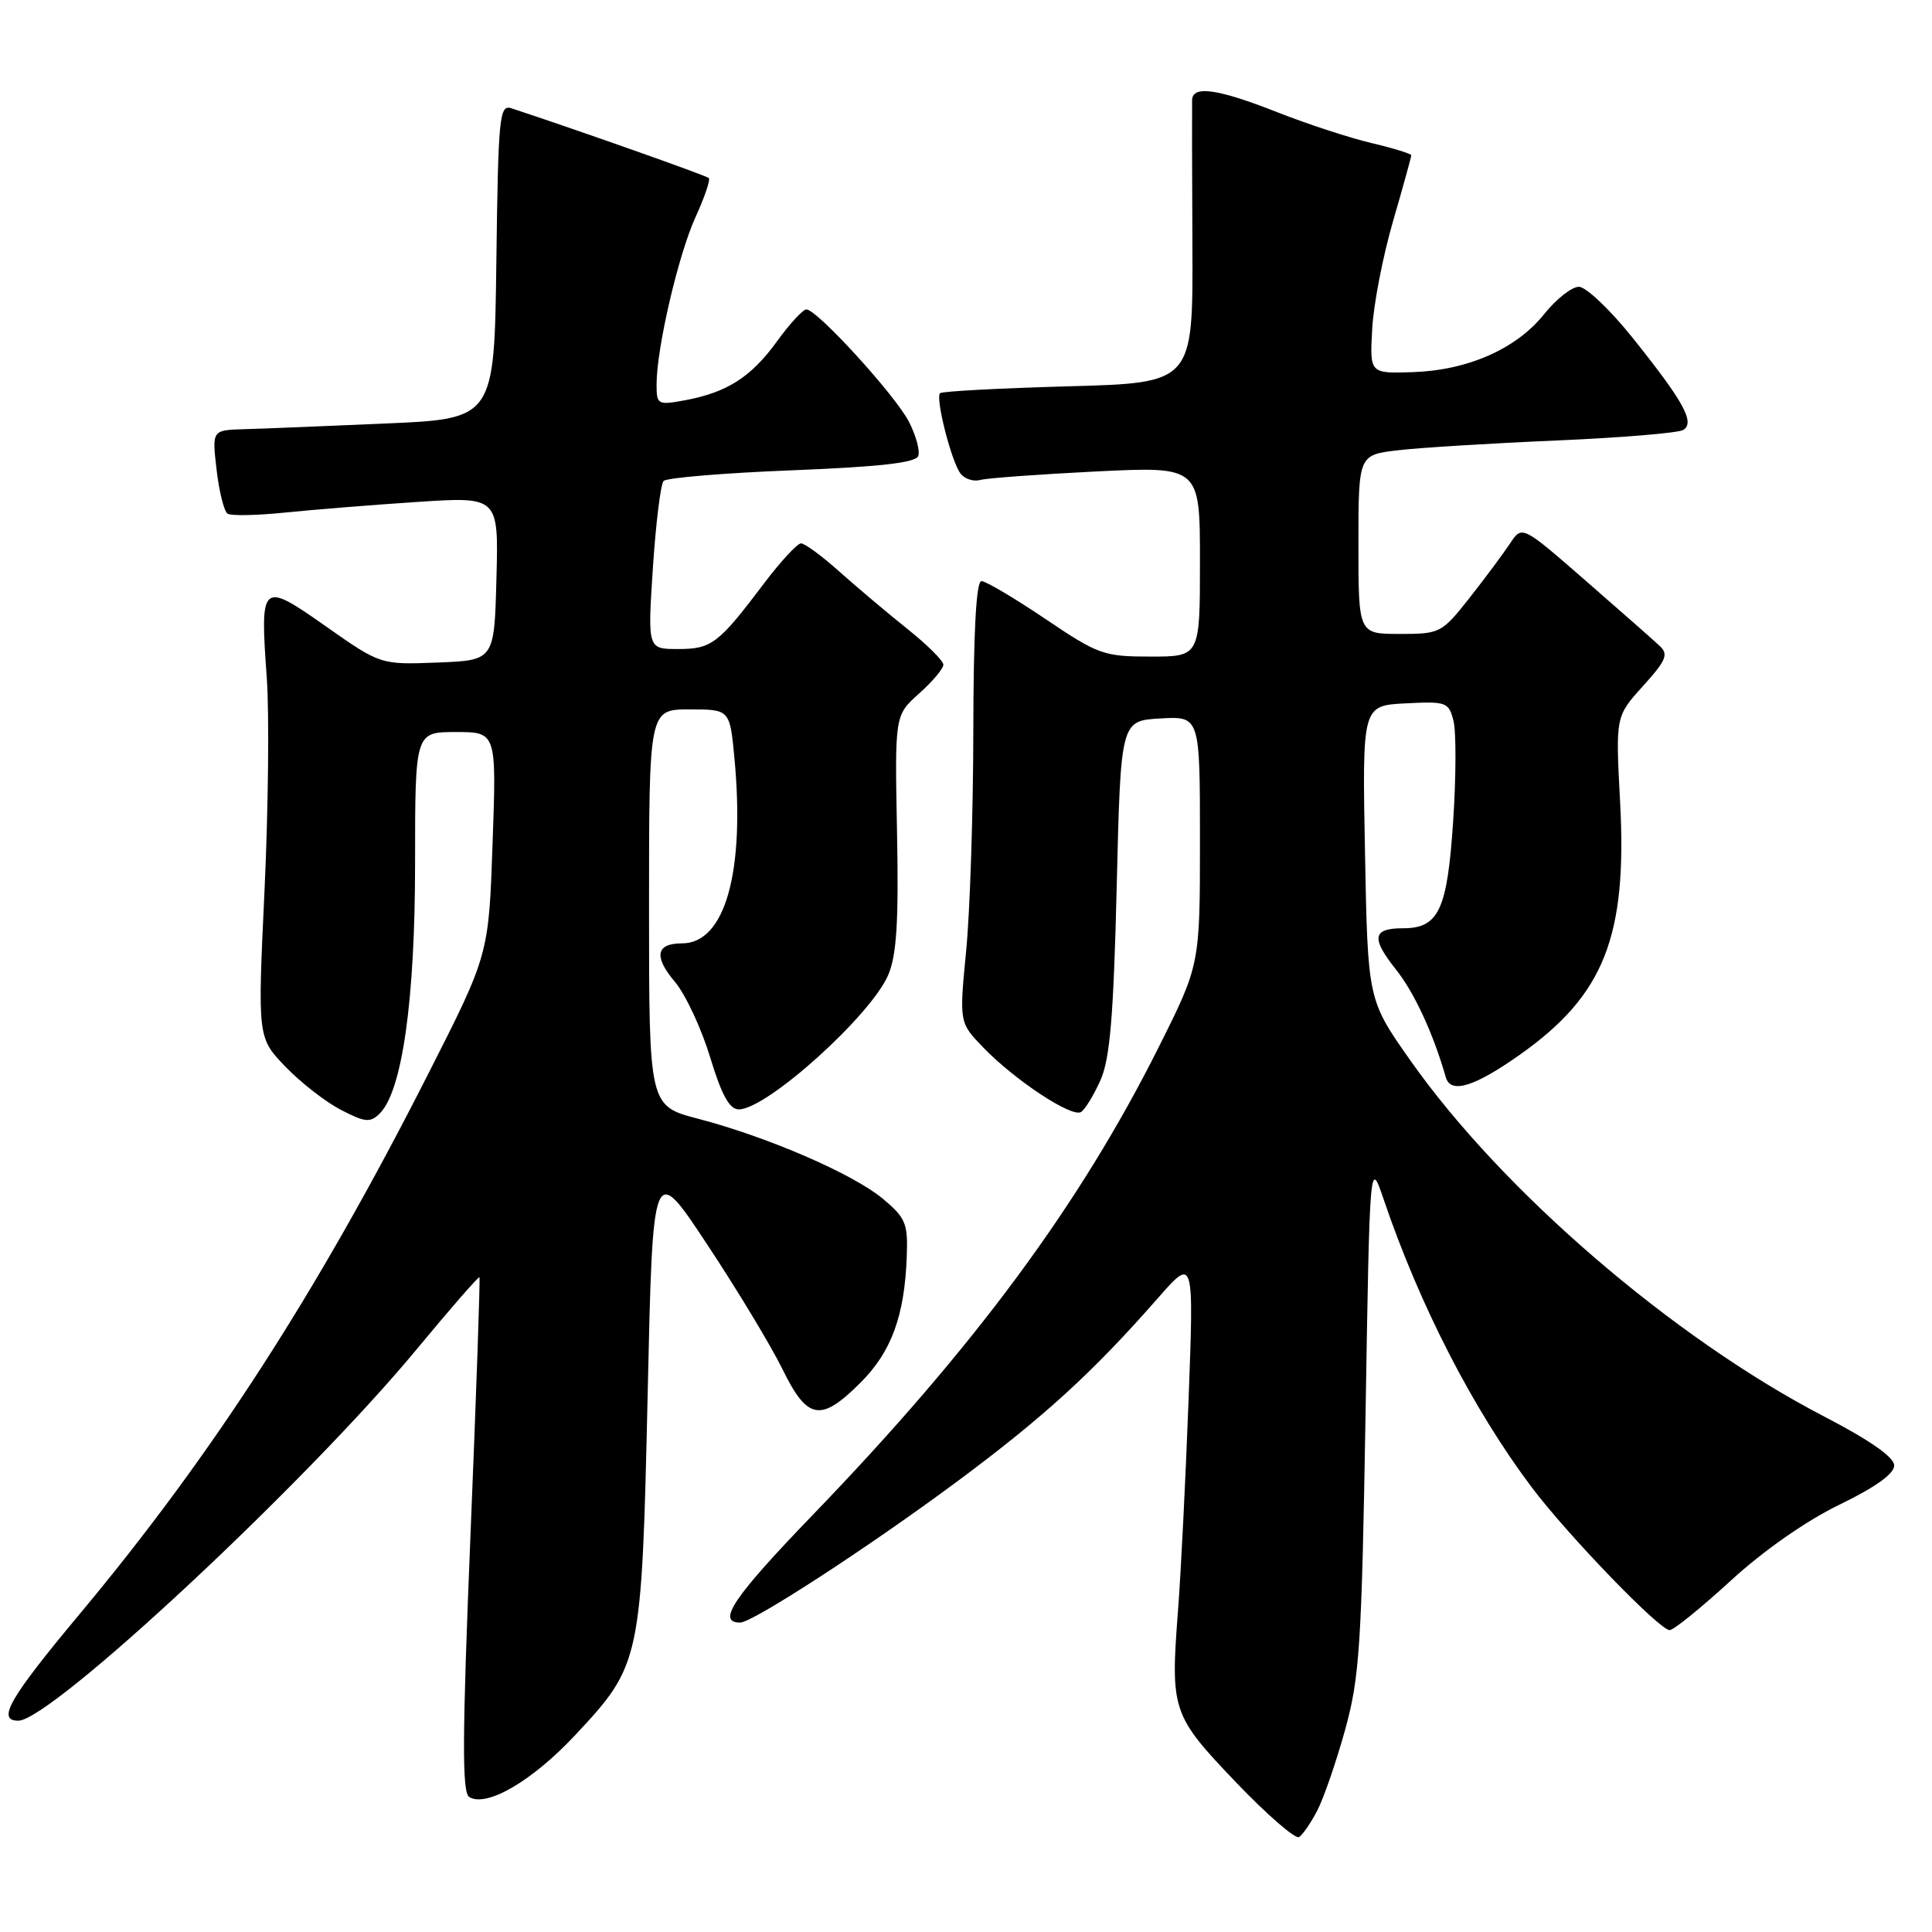 <?xml version="1.0" encoding="UTF-8" standalone="no"?>
<!DOCTYPE svg PUBLIC "-//W3C//DTD SVG 1.1//EN" "http://www.w3.org/Graphics/SVG/1.1/DTD/svg11.dtd" >
<svg xmlns="http://www.w3.org/2000/svg" xmlns:xlink="http://www.w3.org/1999/xlink" version="1.1" viewBox="0 0 256 256">
 <g >
 <path fill="currentColor"
d=" M 174.56 239.88 C 175.41 238.23 177.07 233.42 178.24 229.19 C 180.15 222.28 180.43 218.05 180.94 187.50 C 181.50 153.50 181.50 153.50 183.37 159.00 C 188.14 173.03 195.19 186.73 202.95 197.06 C 207.72 203.40 219.88 216.00 221.24 216.00 C 221.76 216.00 225.40 213.05 229.34 209.44 C 233.69 205.45 239.35 201.50 243.75 199.37 C 248.50 197.07 251.00 195.28 250.99 194.18 C 250.98 193.08 247.79 190.85 241.74 187.71 C 221.73 177.33 199.08 157.85 186.87 140.50 C 181.24 132.50 181.24 132.50 180.87 113.00 C 180.50 93.50 180.50 93.50 186.22 93.20 C 191.67 92.92 191.97 93.03 192.60 95.54 C 192.96 96.99 192.94 102.97 192.55 108.84 C 191.77 120.59 190.64 123.00 185.90 123.00 C 181.87 123.00 181.65 124.28 184.96 128.45 C 187.41 131.53 189.91 136.93 191.58 142.75 C 192.22 144.99 195.39 144.01 201.48 139.69 C 212.58 131.81 215.63 124.07 214.67 106.23 C 214.07 94.93 214.07 94.93 217.70 90.91 C 220.79 87.49 221.12 86.70 219.91 85.58 C 219.14 84.85 214.71 80.96 210.09 76.93 C 201.68 69.60 201.68 69.60 200.09 72.01 C 199.21 73.34 196.80 76.58 194.73 79.21 C 191.04 83.89 190.82 84.00 185.48 84.00 C 180.00 84.00 180.00 84.00 180.00 72.14 C 180.00 60.28 180.00 60.28 185.25 59.66 C 188.14 59.32 197.56 58.74 206.19 58.37 C 214.82 58.00 222.40 57.37 223.04 56.97 C 224.63 55.99 223.09 53.20 216.32 44.75 C 213.35 41.04 210.15 38.00 209.21 38.00 C 208.27 38.00 206.20 39.63 204.61 41.62 C 200.94 46.22 194.52 49.06 187.23 49.31 C 181.50 49.50 181.50 49.50 181.82 43.63 C 181.99 40.40 183.23 33.98 184.57 29.36 C 185.91 24.75 187.00 20.80 187.00 20.58 C 187.00 20.37 184.64 19.64 181.75 18.96 C 178.86 18.28 173.23 16.44 169.22 14.86 C 161.35 11.76 158.02 11.29 157.96 13.25 C 157.94 13.94 157.95 22.65 158.00 32.62 C 158.08 50.74 158.08 50.74 141.55 51.19 C 132.46 51.44 124.82 51.85 124.56 52.10 C 123.92 52.75 126.08 61.23 127.29 62.77 C 127.83 63.47 129.01 63.84 129.89 63.60 C 130.78 63.35 137.69 62.85 145.25 62.47 C 159.00 61.80 159.00 61.80 159.00 74.40 C 159.00 87.00 159.00 87.00 152.45 87.00 C 146.26 87.00 145.52 86.74 138.50 82.00 C 134.42 79.25 130.62 77.00 130.05 77.00 C 129.35 77.00 128.99 83.70 128.97 96.75 C 128.96 107.61 128.53 120.78 128.02 126.00 C 127.10 135.50 127.10 135.50 130.30 138.81 C 134.48 143.14 142.01 148.11 143.24 147.35 C 143.77 147.02 144.93 145.12 145.82 143.13 C 147.08 140.29 147.55 134.70 147.97 117.50 C 148.50 95.50 148.50 95.50 153.75 95.20 C 159.00 94.90 159.00 94.90 159.00 111.37 C 159.00 127.84 159.00 127.84 153.53 138.76 C 143.07 159.65 129.12 178.52 107.69 200.74 C 97.18 211.64 94.91 215.00 98.07 215.00 C 99.73 215.00 115.08 205.02 126.82 196.31 C 138.29 187.79 144.75 181.90 153.41 172.03 C 158.20 166.56 158.20 166.56 157.49 185.53 C 157.10 195.96 156.47 208.53 156.09 213.45 C 155.08 226.65 155.29 227.28 163.75 236.14 C 167.87 240.45 171.64 243.72 172.13 243.42 C 172.61 243.12 173.71 241.53 174.56 239.88 Z  M 76.20 229.93 C 84.93 220.59 85.02 220.17 85.82 184.68 C 86.50 153.99 86.50 153.99 93.72 164.92 C 97.70 170.93 102.18 178.36 103.68 181.42 C 106.99 188.18 108.75 188.48 114.02 183.21 C 118.11 179.13 119.86 174.37 120.15 166.52 C 120.32 162.11 120.02 161.38 116.97 158.83 C 113.03 155.55 101.78 150.67 92.51 148.24 C 86.00 146.54 86.00 146.54 86.00 120.27 C 86.00 94.00 86.00 94.00 91.36 94.00 C 96.71 94.00 96.71 94.00 97.32 100.50 C 98.73 115.59 96.06 125.00 90.38 125.00 C 86.92 125.00 86.59 126.73 89.42 130.09 C 90.83 131.76 92.93 136.25 94.09 140.07 C 95.62 145.12 96.66 147.00 97.90 147.00 C 101.61 147.00 115.47 134.50 117.71 129.15 C 118.82 126.50 119.09 122.01 118.86 110.23 C 118.56 94.78 118.56 94.78 121.78 91.90 C 123.55 90.32 125.00 88.60 125.00 88.08 C 125.00 87.56 122.86 85.43 120.25 83.35 C 117.64 81.26 113.60 77.86 111.27 75.78 C 108.95 73.70 106.64 72.00 106.14 72.00 C 105.65 72.00 103.43 74.40 101.21 77.34 C 95.18 85.33 94.29 86.00 89.83 86.00 C 85.81 86.00 85.81 86.00 86.51 75.25 C 86.90 69.34 87.54 64.15 87.93 63.73 C 88.32 63.31 95.96 62.67 104.91 62.32 C 116.51 61.86 121.32 61.32 121.67 60.43 C 121.93 59.74 121.37 57.69 120.43 55.87 C 118.60 52.33 108.26 41.00 106.85 41.00 C 106.39 41.00 104.63 42.91 102.94 45.25 C 99.52 49.97 96.34 52.00 90.75 53.04 C 87.14 53.70 87.00 53.62 87.00 50.93 C 87.00 46.13 89.89 33.72 92.17 28.75 C 93.36 26.14 94.15 23.82 93.92 23.59 C 93.59 23.26 76.21 17.12 67.77 14.35 C 66.17 13.82 66.02 15.38 65.77 34.64 C 65.50 55.50 65.50 55.50 51.00 56.12 C 43.02 56.47 34.61 56.81 32.30 56.87 C 28.09 57.00 28.09 57.00 28.70 62.25 C 29.03 65.14 29.69 67.75 30.15 68.06 C 30.62 68.37 34.04 68.30 37.75 67.92 C 41.46 67.54 49.35 66.90 55.28 66.51 C 66.07 65.80 66.07 65.80 65.78 76.65 C 65.50 87.50 65.50 87.50 57.96 87.79 C 50.42 88.08 50.42 88.08 43.19 83.00 C 34.61 76.97 34.44 77.12 35.35 89.83 C 35.69 94.60 35.55 107.28 35.05 118.00 C 34.13 137.50 34.13 137.50 37.81 141.33 C 39.84 143.44 43.16 146.03 45.19 147.07 C 48.40 148.73 49.06 148.79 50.32 147.54 C 53.30 144.56 55.00 132.49 55.00 114.38 C 55.00 97.00 55.00 97.00 60.40 97.00 C 65.79 97.00 65.79 97.00 65.27 111.75 C 64.76 126.50 64.76 126.50 56.77 142.24 C 42.07 171.22 28.13 192.82 10.52 213.91 C 1.22 225.06 -0.47 228.00 2.43 228.00 C 6.76 228.00 40.63 196.42 55.25 178.74 C 59.69 173.38 63.42 169.10 63.53 169.24 C 63.64 169.38 63.11 184.77 62.34 203.43 C 61.25 230.11 61.21 237.51 62.17 238.11 C 64.47 239.53 70.50 236.01 76.20 229.93 Z "/>
</g>
</svg>